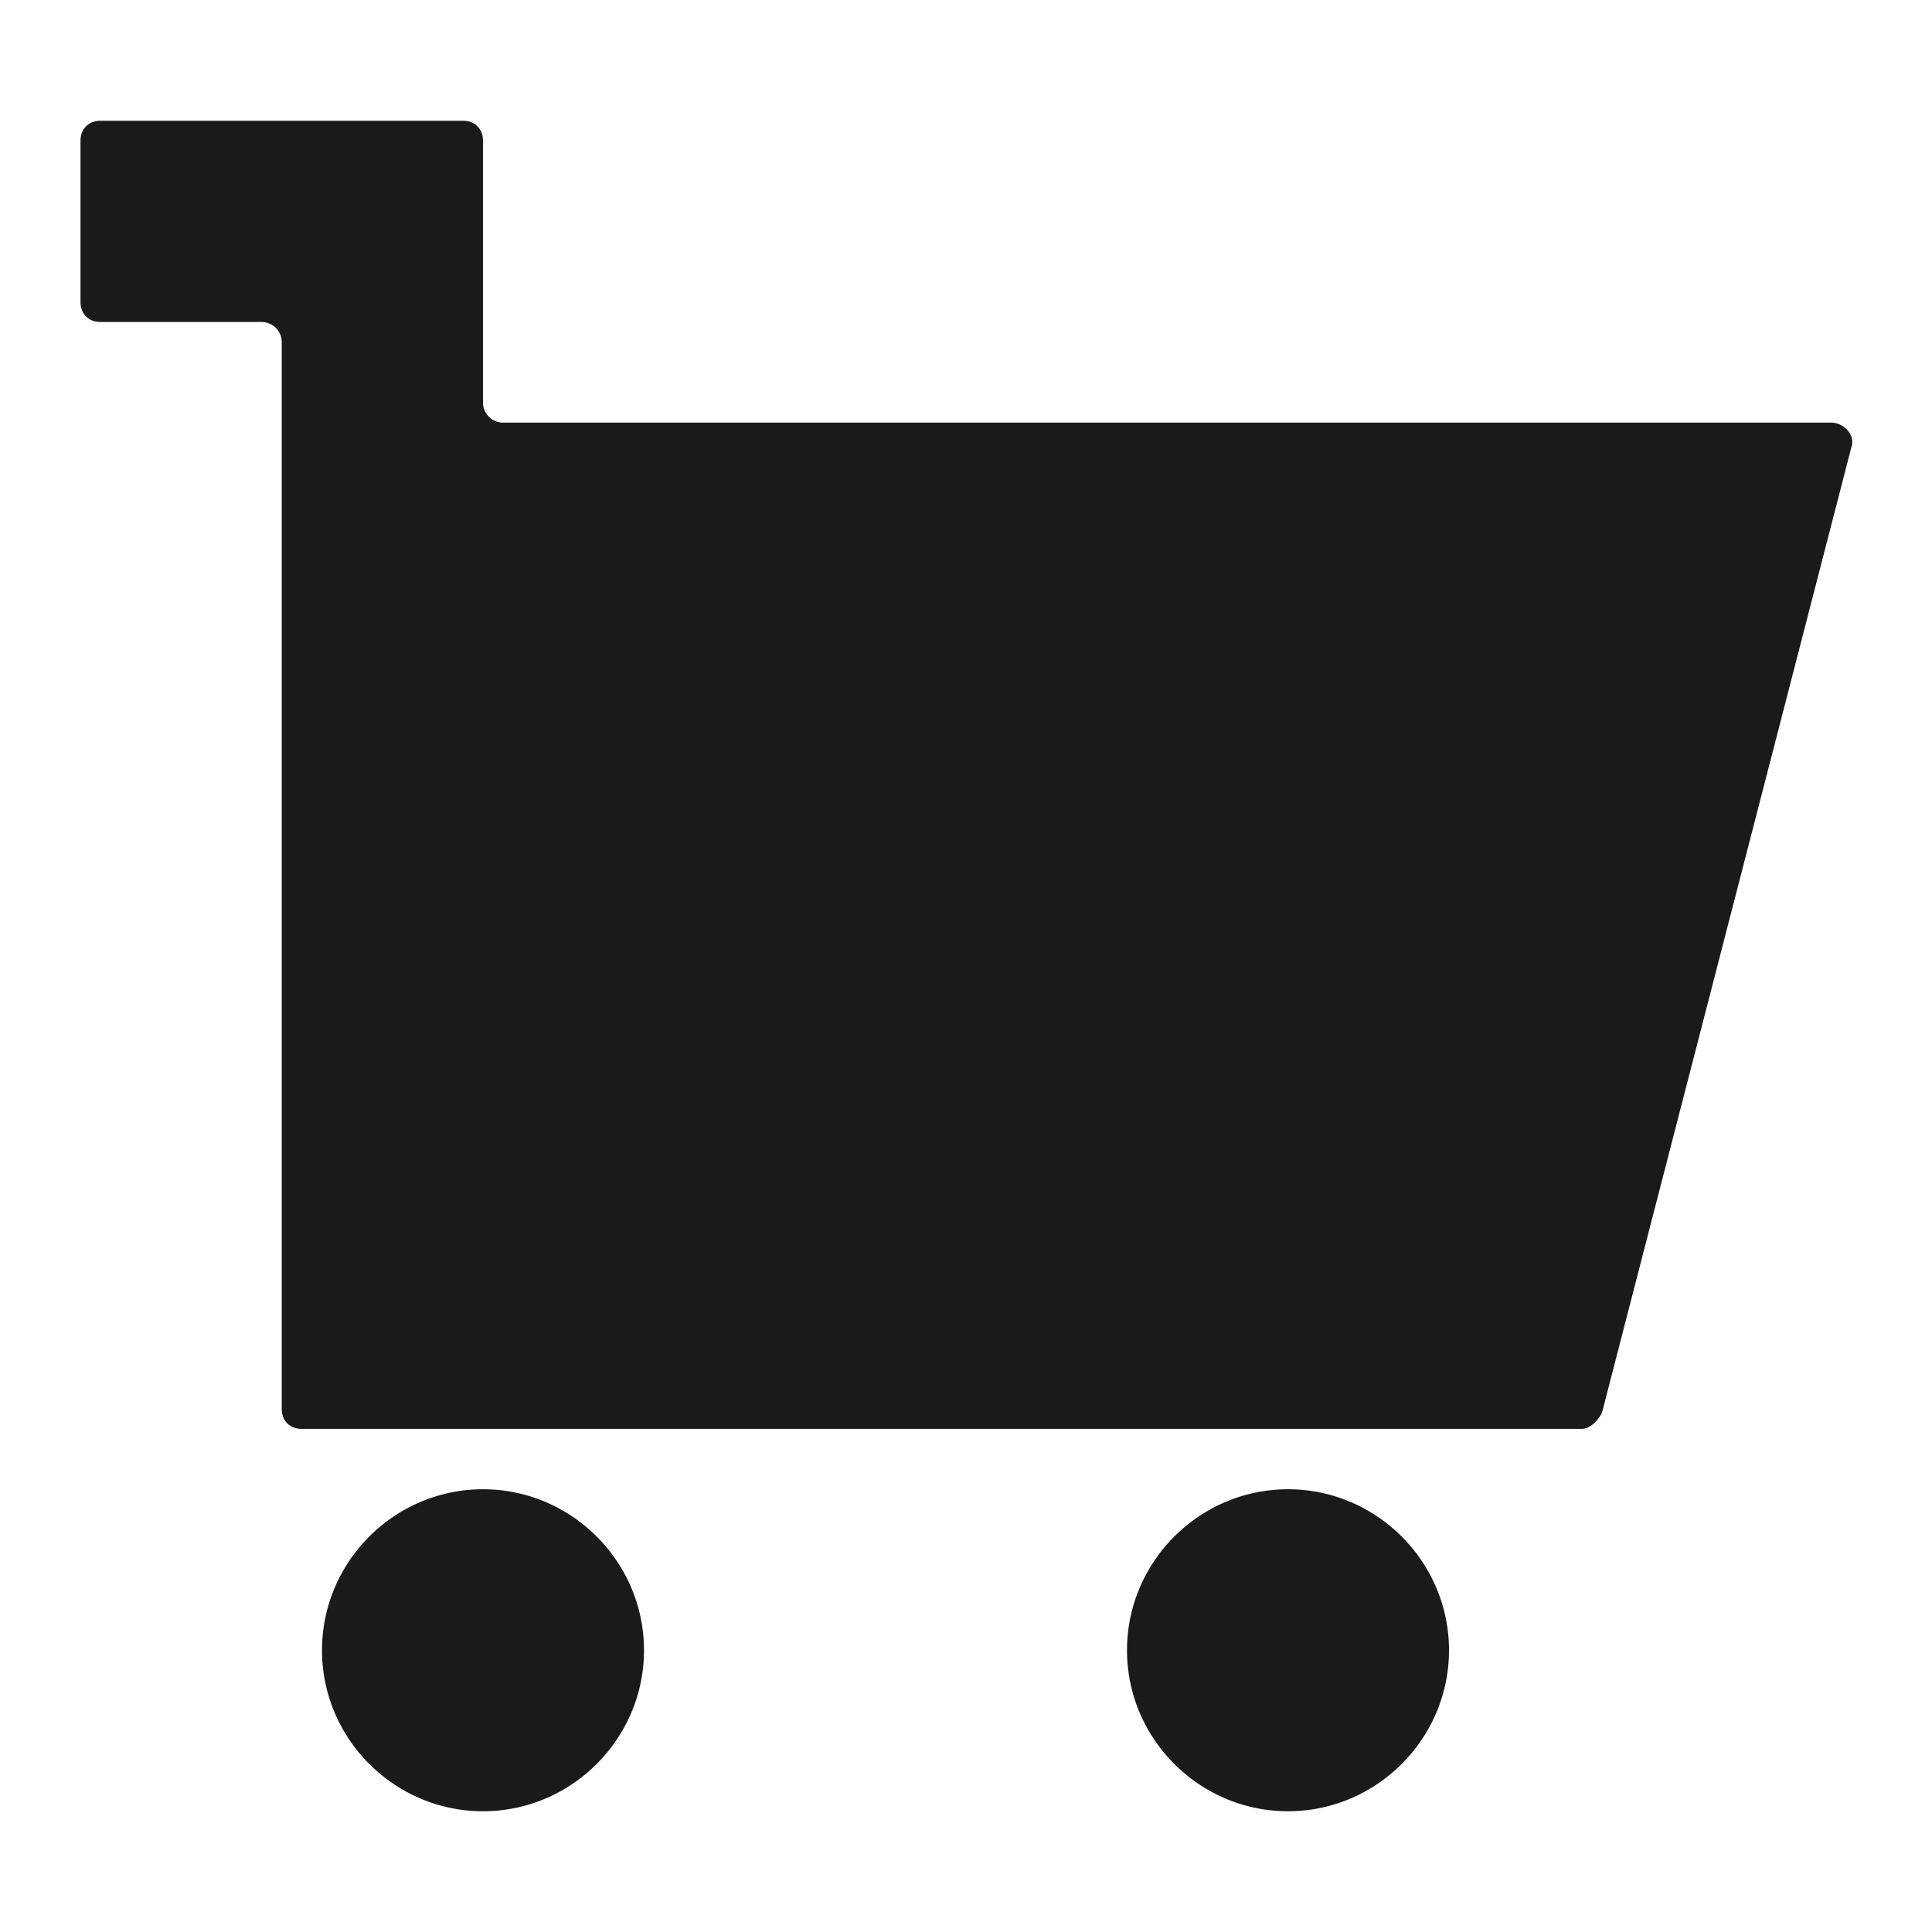 <svg xmlns="http://www.w3.org/2000/svg" width="24" height="24" fill="none"><path fill="#1A1A1A" d="M4 20.5c0 1.1.9 2 2 2s2-.9 2-2-.9-2-2-2-2 .9-2 2m12 2c-1.1 0-2-.9-2-2s.9-2 2-2 2 .9 2 2-.9 2-2 2m6.75-17.25H6.25A.25.25 0 0 1 6 5V1.75c0-.15-.1-.25-.25-.25h-4.5c-.15 0-.25.1-.25.25v2c0 .15.1.25.25.25h2a.25.25 0 0 1 .25.25V17.5c0 .15.1.25.25.25h15.9c.092 0 .184-.085.238-.177a.2.2 0 0 0 .019-.049L23 5.55c.05-.15-.1-.3-.25-.3"/></svg>